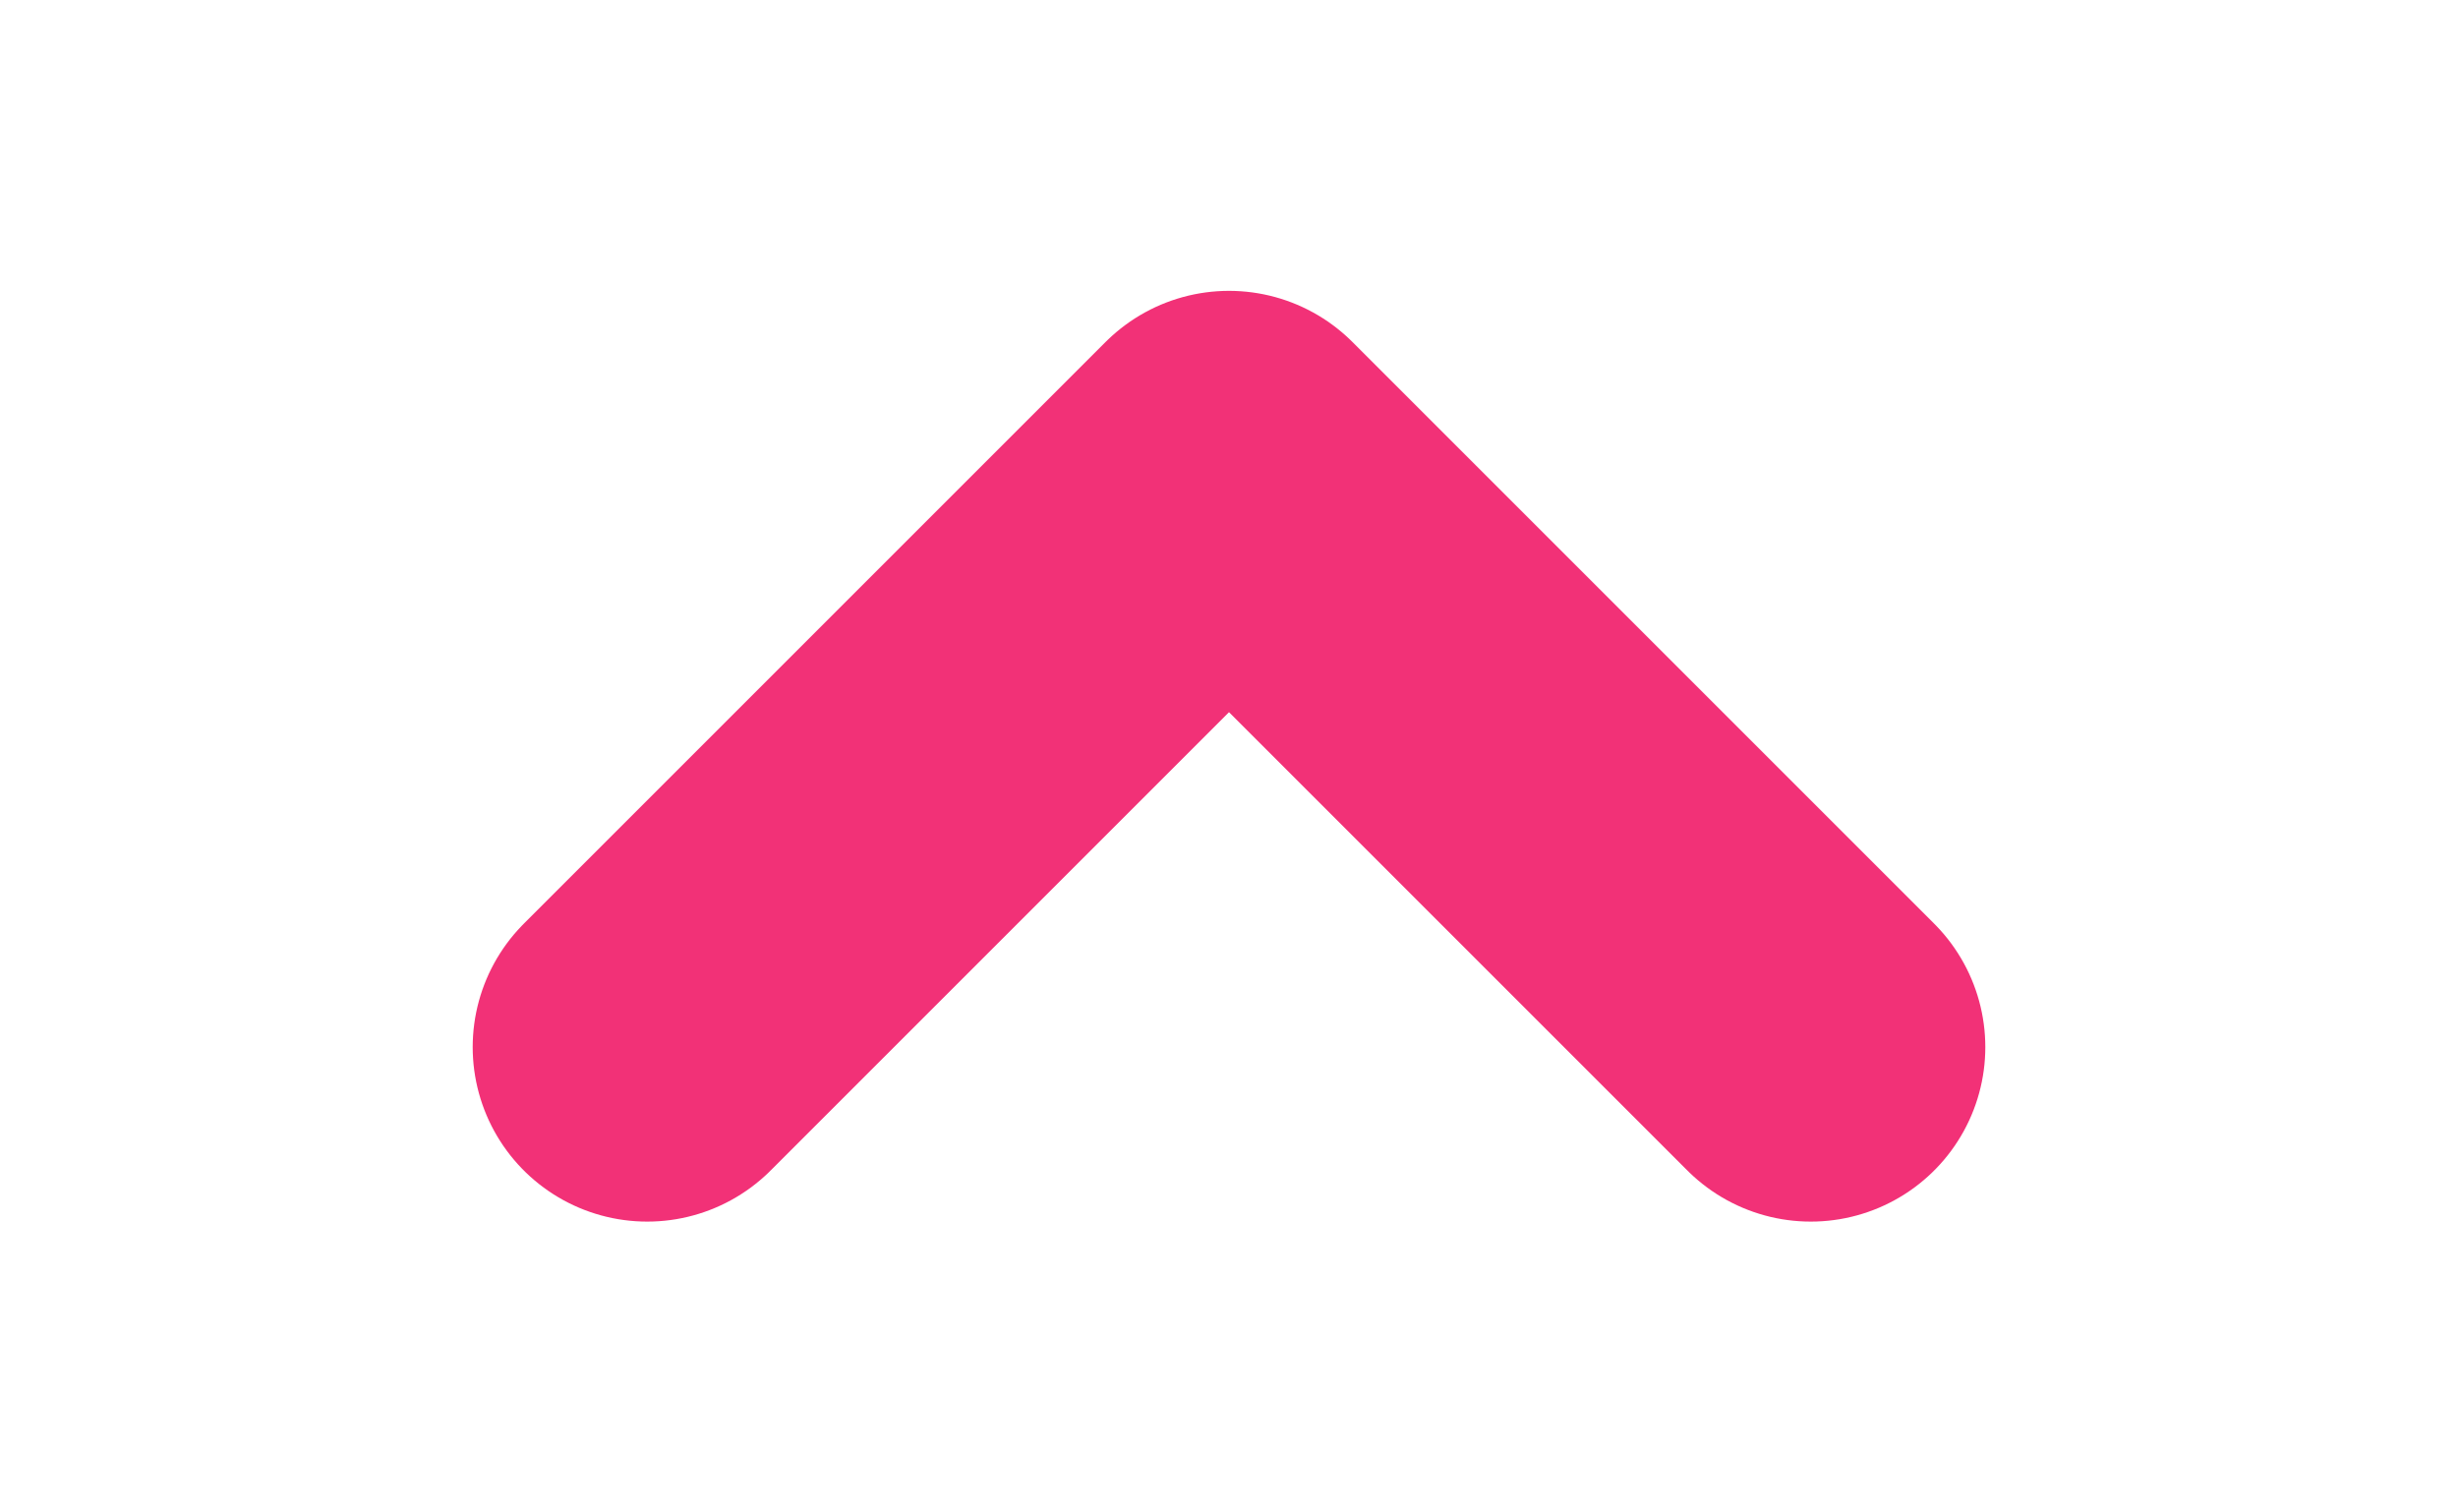 <svg xmlns="http://www.w3.org/2000/svg"
     width="26" height="16" viewBox="0 0 16 26"
     fill="none"
     transform="rotate(90 8 13)">
  <path d="M13 23L3 13L13 3"
        stroke="#F23177"
        stroke-width="6"
        stroke-linecap="round"
        stroke-linejoin="round"/>
</svg>
